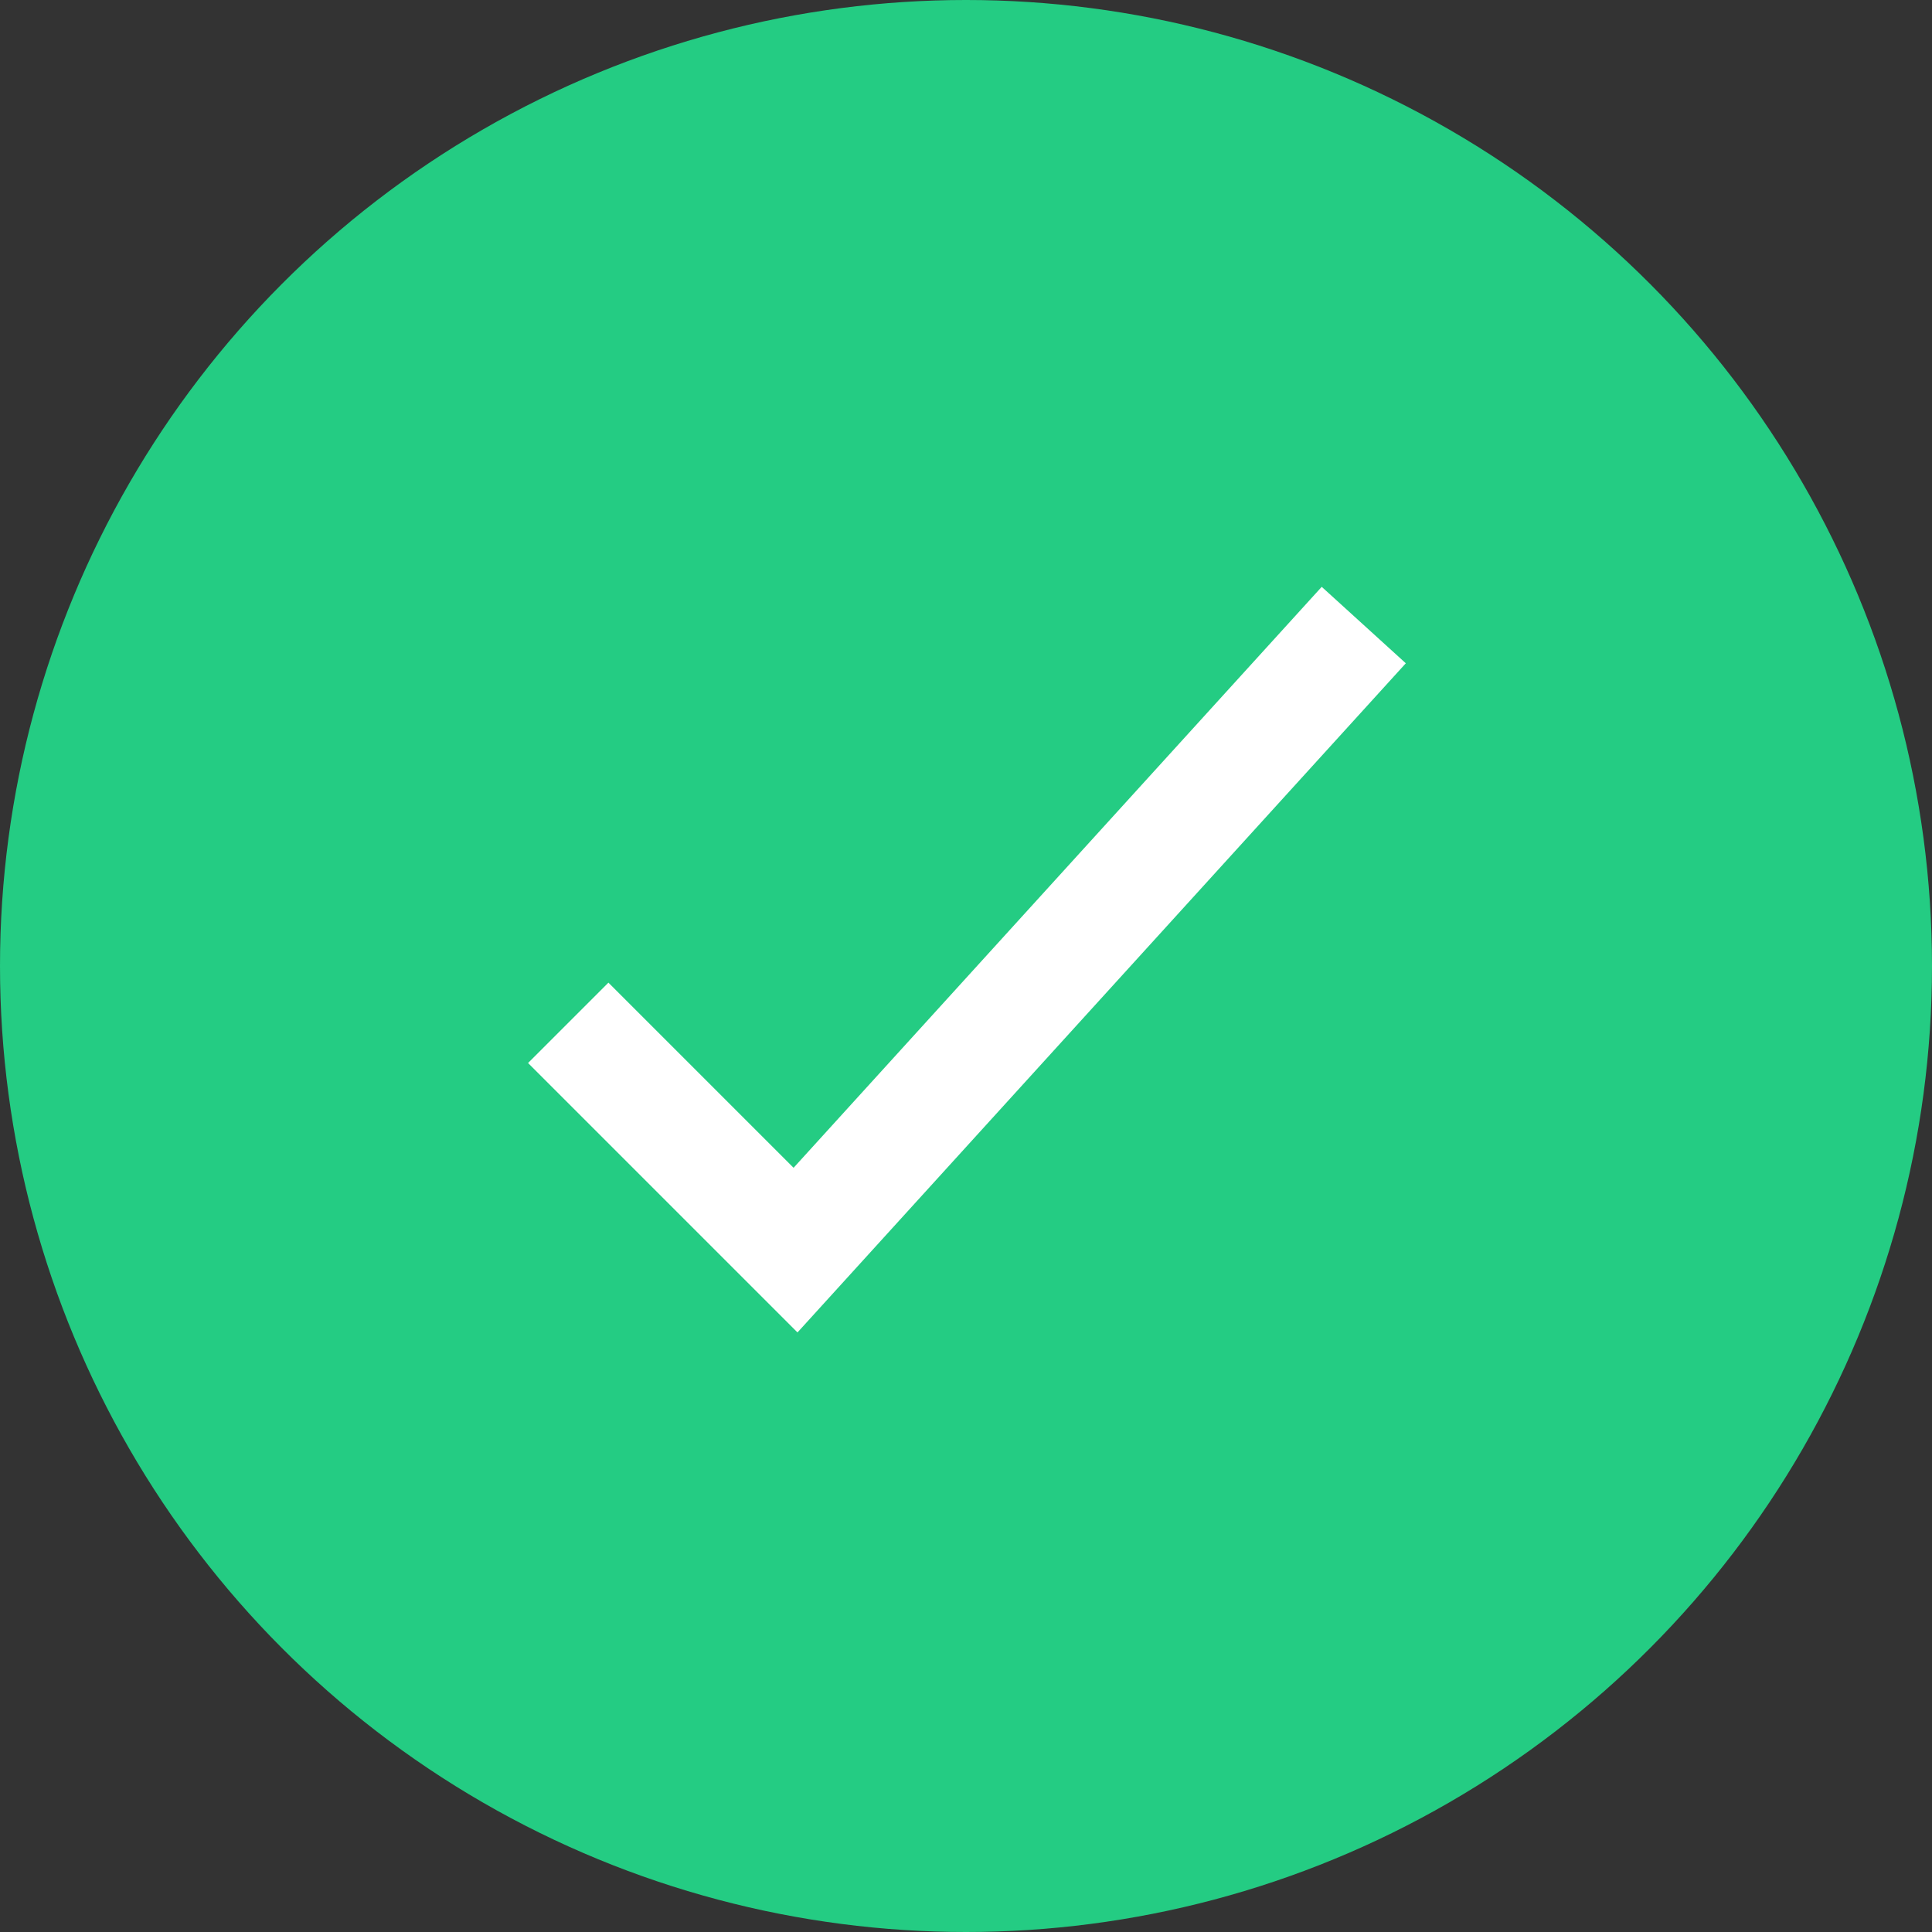 <?xml version="1.0" encoding="UTF-8"?>
<svg width="34px" height="34px" viewBox="0 0 34 34" version="1.1" xmlns="http://www.w3.org/2000/svg" xmlns:xlink="http://www.w3.org/1999/xlink">
    <rect x="0" y="0" width="34" height="34" fill="#333333" stroke="none"/>
    <!-- Generator: Sketch 42 (36781) - http://www.bohemiancoding.com/sketch -->
    <title>dot</title>
    <desc>Created with Sketch.</desc>
    <defs></defs>
    <g id="Page-1" stroke="none" stroke-width="1" fill="none" fill-rule="evenodd">
        <g id="campaings-04" transform="translate(-274, -299)">
            <g id="item" transform="translate(250, 266)">
                <g id="dot" transform="translate(24, 33)">
                    <circle id="bg" fill="#24CC83" cx="17" cy="17" r="17"></circle>
                    <polyline id="check" stroke="#FFFFFF" stroke-width="2" points="10 18 14 22 24 11"></polyline>
                </g>
            </g>
        </g>
    </g>
</svg>
